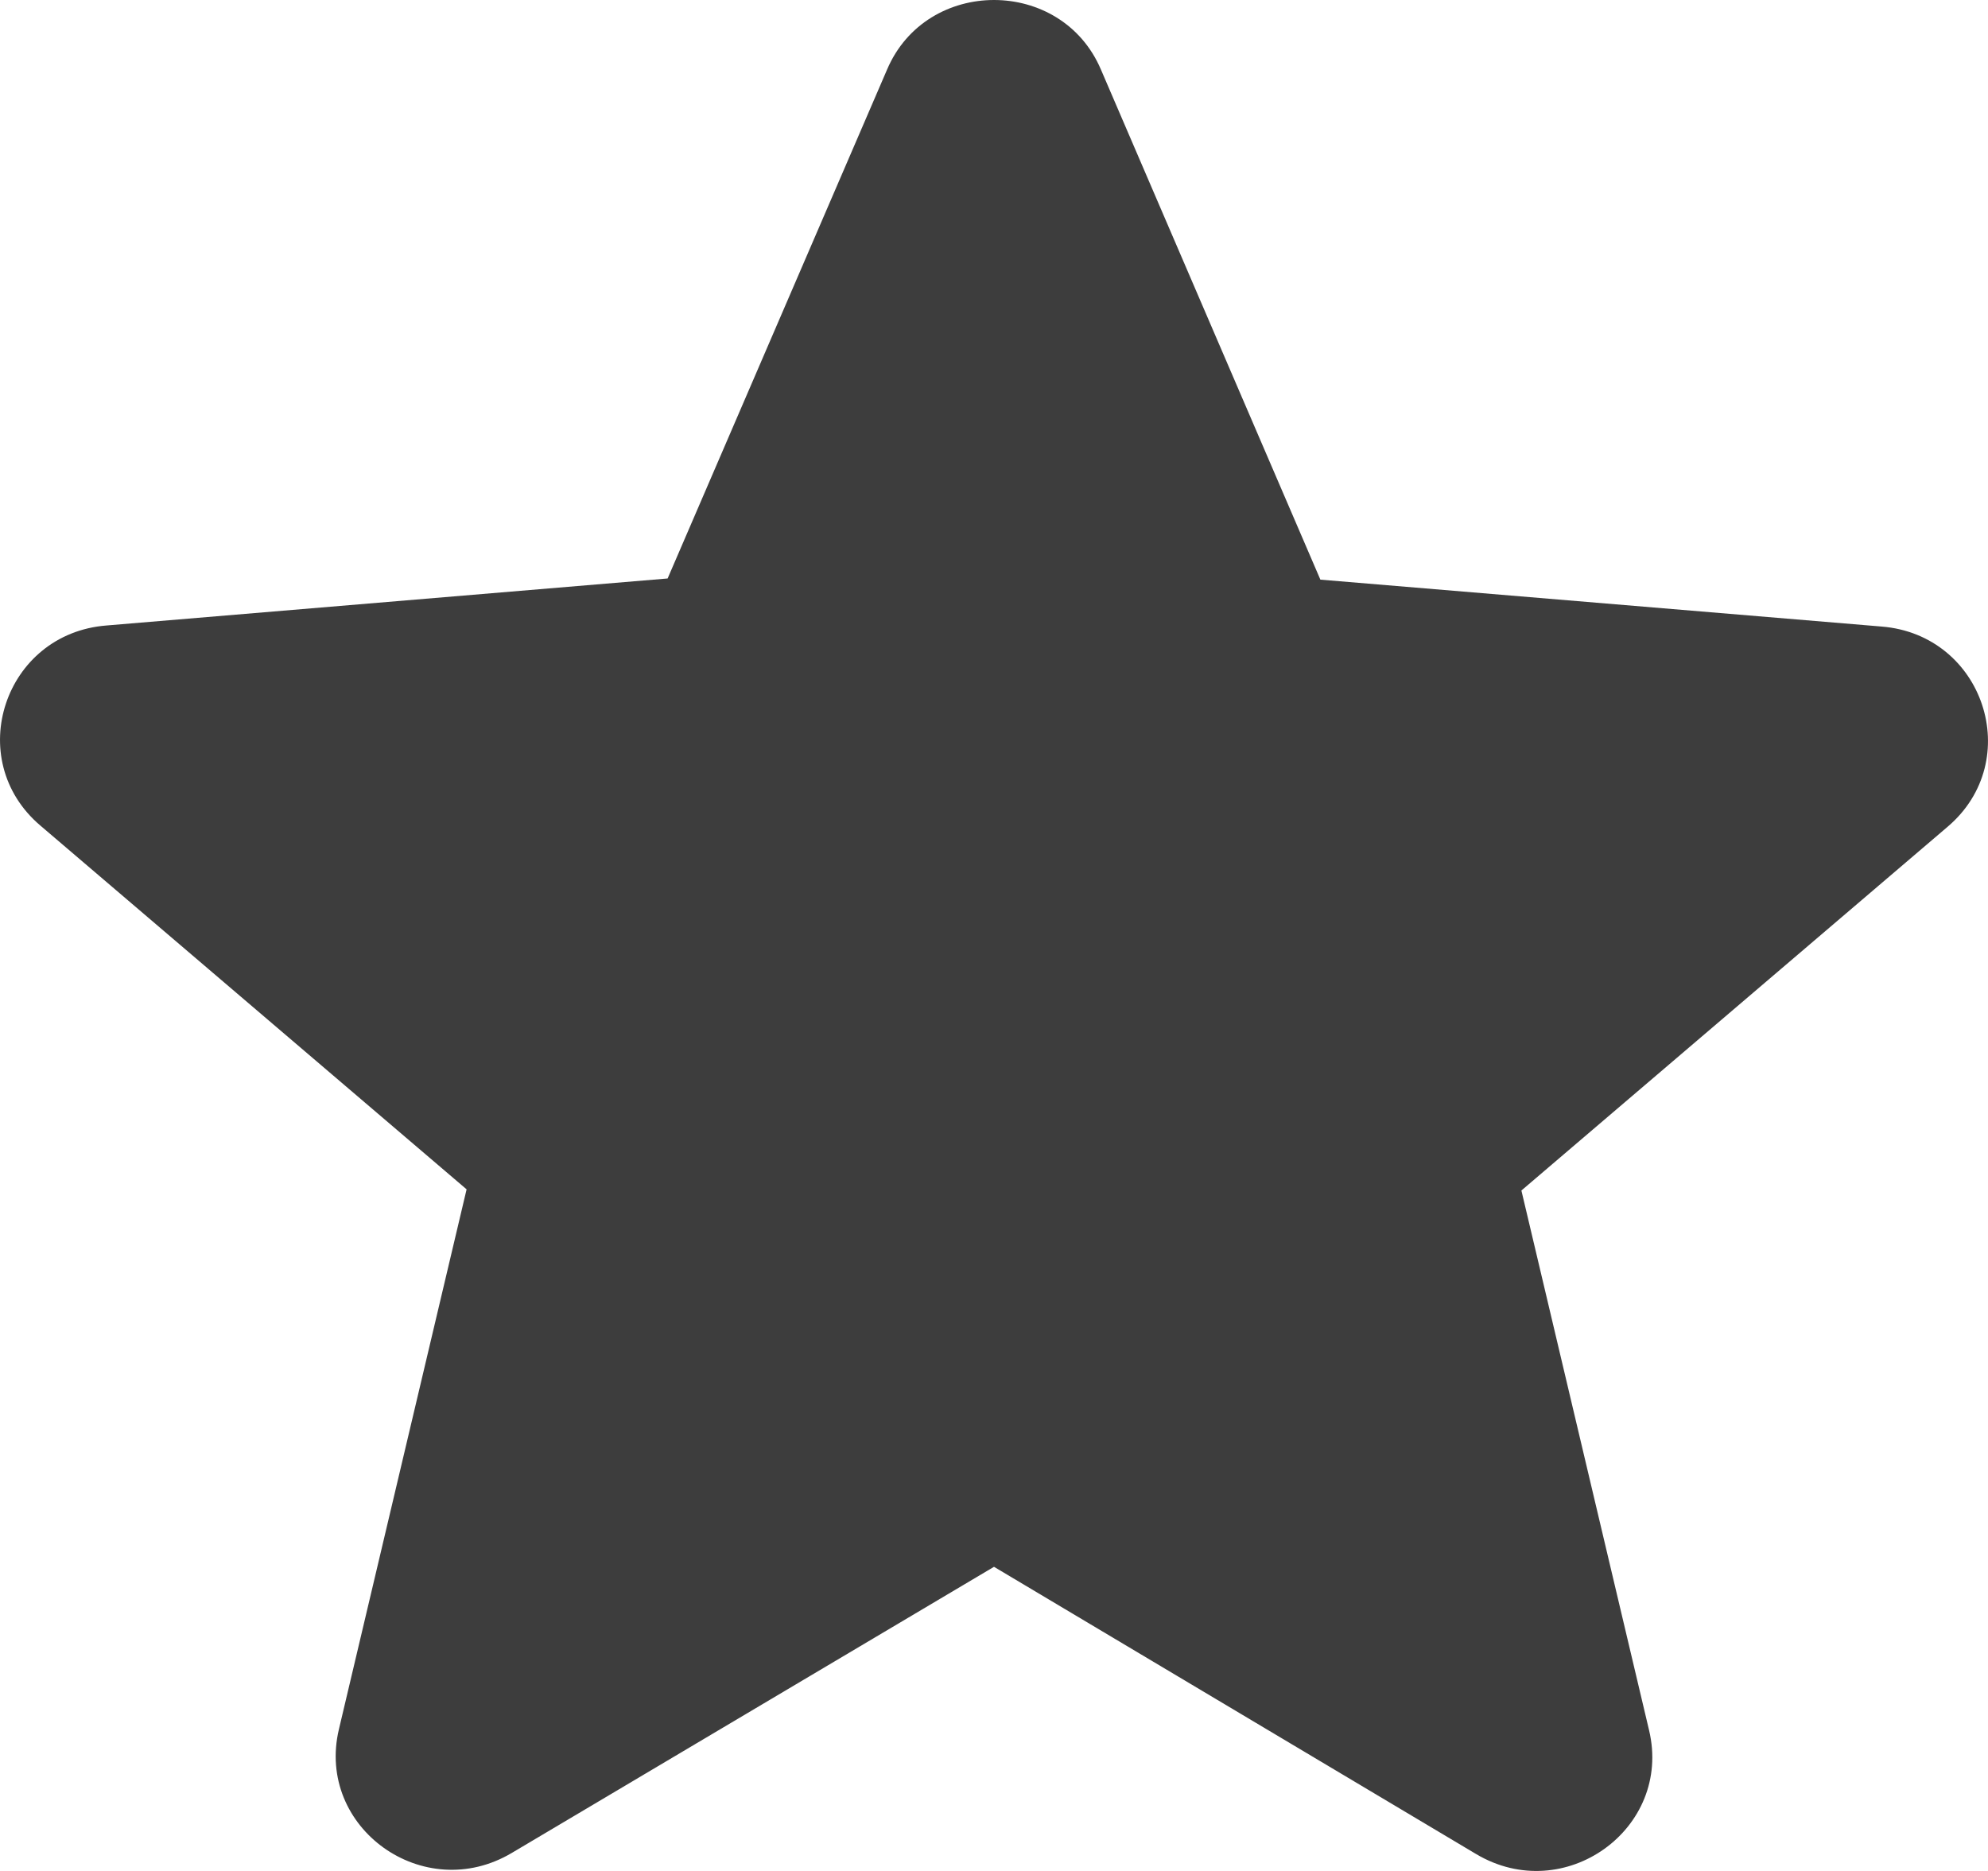 <svg width="17" height="16" viewBox="0 0 17 16" fill="none" xmlns="http://www.w3.org/2000/svg">
<path d="M8.5 13.399L12.622 15.855C13.377 16.305 14.301 15.64 14.102 14.798L13.01 10.181L16.655 7.07C17.321 6.503 16.963 5.427 16.089 5.358L11.291 4.957L9.414 0.594C9.076 -0.198 7.924 -0.198 7.586 0.594L5.709 4.947L0.911 5.349C0.037 5.417 -0.321 6.493 0.345 7.06L3.99 10.171L2.898 14.789C2.699 15.63 3.623 16.295 4.378 15.845L8.5 13.399Z" fill="#3D3D3D"/>
</svg>
